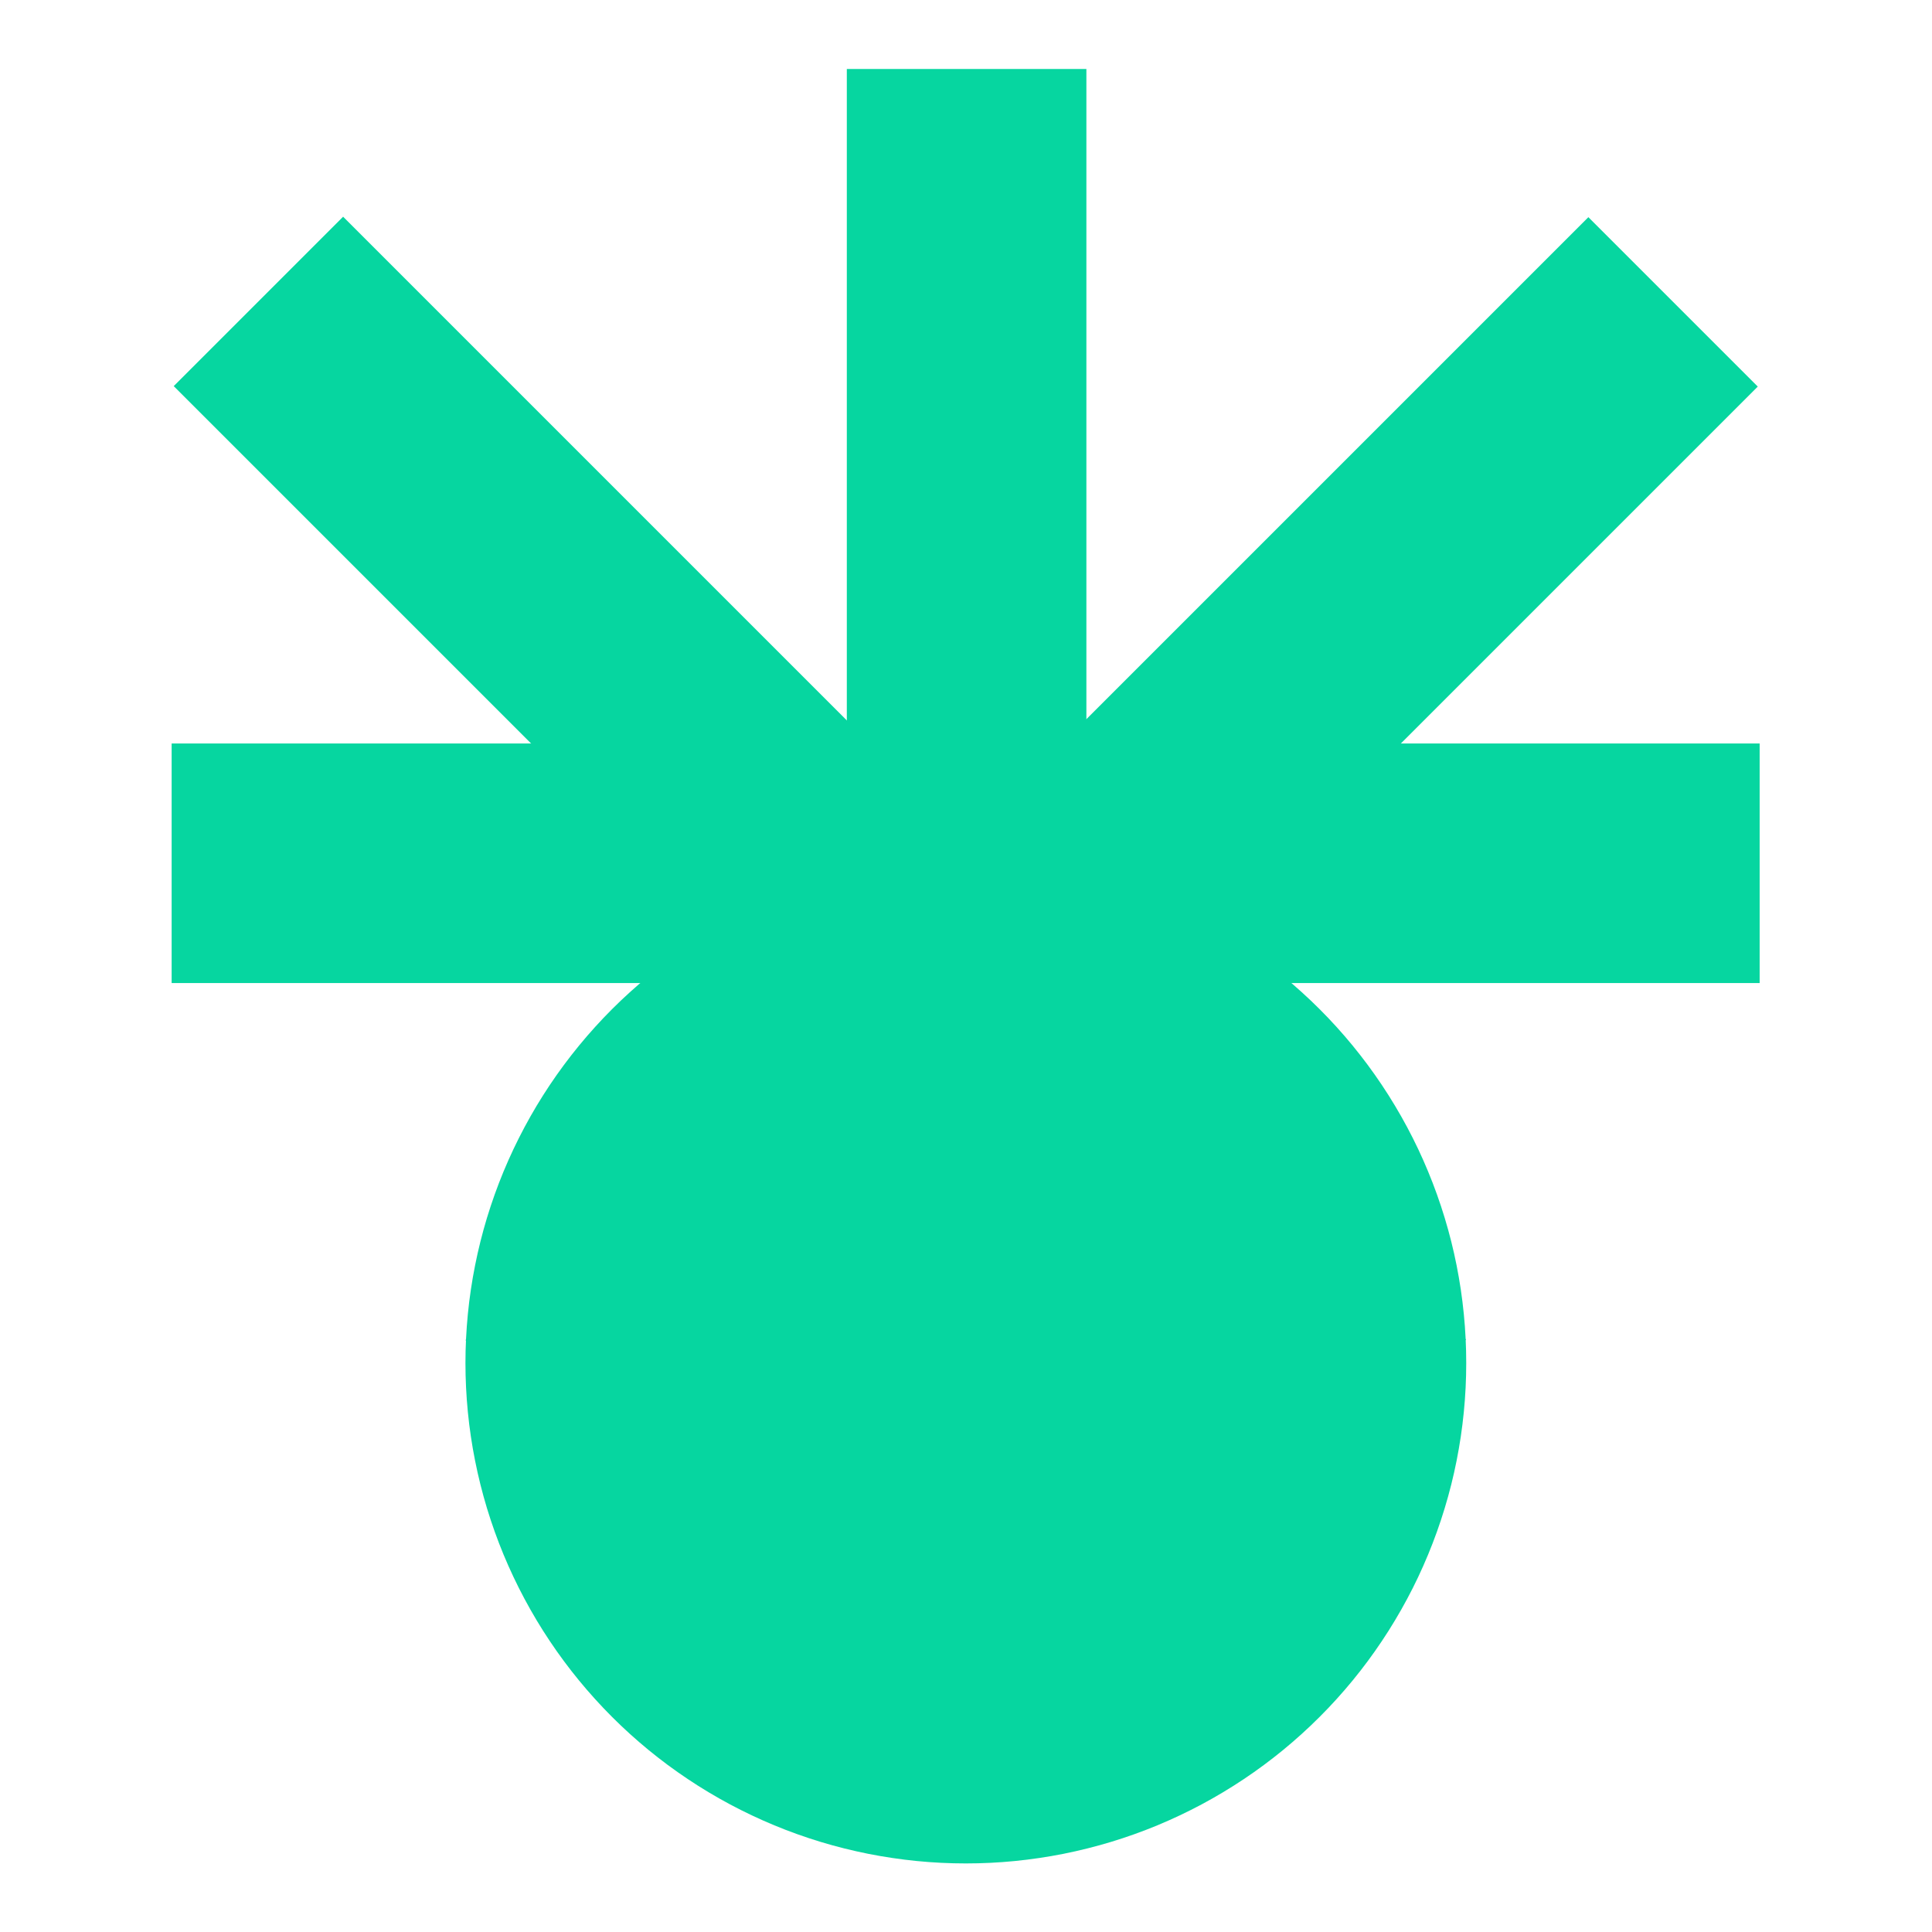 <svg xmlns="http://www.w3.org/2000/svg" xmlns:xlink="http://www.w3.org/1999/xlink" width="500" zoomAndPan="magnify" viewBox="0 0 375 375" height="500" preserveAspectRatio="xMidYMid meet" version="1.2"><defs><clipPath id="6977dc6866"><path d="M 90.344 167.441 L 284.594 167.441 L 284.594 361.691 L 90.344 361.691 Z M 90.344 167.441 "/></clipPath><clipPath id="64a3d1145e"><path d="M 33.305 144.312 L 341.555 144.312 L 341.555 190.812 L 33.305 190.812 Z M 33.305 144.312 "/></clipPath><clipPath id="cabb78e954"><path d="M 90 42 L 342 42 L 342 293 L 90 293 Z M 90 42 "/></clipPath><clipPath id="4571cbc471"><path d="M 90.344 260.113 L 308.309 42.148 L 341.191 75.027 L 123.223 292.992 Z M 90.344 260.113 "/></clipPath><clipPath id="d092fa1af3"><path d="M 90.344 260.113 L 308.309 42.148 L 341.191 75.027 L 123.223 292.992 Z M 90.344 260.113 "/></clipPath><clipPath id="44add2b6d4"><path d="M 90.344 260.113 L 308.309 42.148 L 341.191 75.027 L 123.223 292.992 Z M 90.344 260.113 "/></clipPath><clipPath id="90b727dcba"><path d="M 33 42 L 285 42 L 285 293 L 33 293 Z M 33 42 "/></clipPath><clipPath id="76387b9b00"><path d="M 66.594 42.055 L 284.559 260.023 L 251.676 292.902 L 33.711 74.938 Z M 66.594 42.055 "/></clipPath><clipPath id="2d038dd980"><path d="M 66.594 42.055 L 284.559 260.023 L 251.676 292.902 L 33.711 74.938 Z M 66.594 42.055 "/></clipPath><clipPath id="f82f00ffe9"><path d="M 66.594 42.055 L 284.559 260.023 L 251.676 292.902 L 33.711 74.938 Z M 66.594 42.055 "/></clipPath><clipPath id="133c188f20"><path d="M 164.367 13.379 L 210.867 13.379 L 210.867 321.629 L 164.367 321.629 Z M 164.367 13.379 "/></clipPath></defs><g id="7d82c5132c"><g clip-rule="nonzero" clip-path="url(#6977dc6866)"><path style=" stroke:none;fill-rule:nonzero;fill:#06d6a0;fill-opacity:1;" d="M 284.594 264.566 C 284.594 266.152 284.555 267.742 284.477 269.332 C 284.398 270.918 284.281 272.504 284.125 274.086 C 283.969 275.668 283.773 277.242 283.543 278.816 C 283.309 280.387 283.035 281.953 282.727 283.512 C 282.418 285.07 282.07 286.621 281.684 288.164 C 281.297 289.707 280.871 291.238 280.41 292.758 C 279.949 294.281 279.449 295.789 278.914 297.285 C 278.379 298.781 277.809 300.266 277.199 301.734 C 276.59 303.203 275.949 304.652 275.27 306.09 C 274.59 307.527 273.875 308.949 273.125 310.348 C 272.375 311.75 271.594 313.133 270.773 314.496 C 269.957 315.859 269.109 317.203 268.223 318.523 C 267.34 319.848 266.426 321.145 265.48 322.422 C 264.531 323.699 263.555 324.953 262.547 326.18 C 261.539 327.41 260.5 328.613 259.434 329.789 C 258.367 330.969 257.27 332.117 256.145 333.242 C 255.023 334.367 253.871 335.461 252.691 336.531 C 251.516 337.598 250.312 338.637 249.082 339.645 C 247.855 340.652 246.602 341.629 245.324 342.578 C 244.047 343.523 242.75 344.438 241.43 345.32 C 240.105 346.203 238.762 347.055 237.398 347.871 C 236.035 348.688 234.652 349.473 233.254 350.223 C 231.852 350.969 230.43 351.684 228.996 352.363 C 227.559 353.043 226.105 353.688 224.637 354.297 C 223.168 354.906 221.684 355.477 220.188 356.012 C 218.691 356.547 217.184 357.047 215.66 357.508 C 214.141 357.969 212.609 358.395 211.066 358.777 C 209.527 359.164 207.977 359.512 206.418 359.824 C 204.855 360.133 203.293 360.406 201.719 360.637 C 200.148 360.871 198.57 361.066 196.988 361.223 C 195.406 361.379 193.82 361.496 192.234 361.574 C 190.645 361.652 189.059 361.691 187.469 361.691 C 185.879 361.691 184.289 361.652 182.703 361.574 C 181.113 361.496 179.531 361.379 177.949 361.223 C 176.367 361.066 174.789 360.871 173.219 360.637 C 171.645 360.406 170.078 360.133 168.52 359.824 C 166.961 359.512 165.41 359.164 163.867 358.777 C 162.328 358.395 160.797 357.969 159.273 357.508 C 157.754 357.047 156.246 356.547 154.746 356.012 C 153.25 355.477 151.77 354.906 150.301 354.297 C 148.832 353.688 147.379 353.043 145.941 352.363 C 144.504 351.684 143.086 350.969 141.684 350.223 C 140.281 349.473 138.898 348.688 137.535 347.871 C 136.172 347.055 134.828 346.203 133.508 345.32 C 132.188 344.438 130.887 343.523 129.609 342.578 C 128.336 341.629 127.082 340.652 125.852 339.645 C 124.625 338.637 123.422 337.598 122.242 336.531 C 121.066 335.461 119.914 334.367 118.789 333.242 C 117.668 332.117 116.57 330.969 115.504 329.789 C 114.438 328.613 113.398 327.41 112.391 326.18 C 111.383 324.953 110.402 323.699 109.457 322.422 C 108.508 321.145 107.594 319.848 106.711 318.523 C 105.828 317.203 104.977 315.859 104.16 314.496 C 103.344 313.133 102.562 311.75 101.812 310.348 C 101.062 308.949 100.348 307.527 99.668 306.09 C 98.988 304.652 98.344 303.203 97.734 301.734 C 97.129 300.266 96.555 298.781 96.02 297.285 C 95.484 295.789 94.988 294.281 94.523 292.758 C 94.062 291.238 93.641 289.707 93.254 288.164 C 92.867 286.621 92.52 285.07 92.211 283.512 C 91.898 281.953 91.629 280.387 91.395 278.816 C 91.16 277.242 90.965 275.668 90.812 274.086 C 90.656 272.504 90.539 270.918 90.461 269.332 C 90.383 267.742 90.344 266.152 90.344 264.566 C 90.344 262.977 90.383 261.387 90.461 259.801 C 90.539 258.211 90.656 256.625 90.812 255.043 C 90.965 253.465 91.16 251.887 91.395 250.312 C 91.629 248.742 91.898 247.176 92.211 245.617 C 92.52 244.059 92.867 242.508 93.254 240.965 C 93.641 239.422 94.062 237.891 94.523 236.371 C 94.988 234.852 95.484 233.34 96.02 231.844 C 96.555 230.348 97.129 228.863 97.734 227.398 C 98.344 225.93 98.988 224.477 99.668 223.039 C 100.348 221.602 101.062 220.184 101.812 218.781 C 102.562 217.379 103.344 215.996 104.16 214.633 C 104.977 213.27 105.828 211.926 106.711 210.605 C 107.594 209.285 108.508 207.984 109.457 206.707 C 110.402 205.43 111.383 204.18 112.391 202.949 C 113.398 201.719 114.438 200.516 115.504 199.34 C 116.57 198.16 117.668 197.012 118.789 195.887 C 119.914 194.762 121.066 193.668 122.242 192.602 C 123.422 191.531 124.625 190.496 125.852 189.484 C 127.082 188.477 128.336 187.5 129.609 186.555 C 130.887 185.605 132.188 184.691 133.508 183.809 C 134.828 182.926 136.172 182.074 137.535 181.258 C 138.898 180.441 140.281 179.656 141.684 178.906 C 143.086 178.16 144.504 177.445 145.941 176.766 C 147.379 176.086 148.832 175.441 150.301 174.832 C 151.77 174.227 153.25 173.652 154.746 173.117 C 156.246 172.582 157.754 172.082 159.273 171.621 C 160.797 171.16 162.328 170.738 163.867 170.352 C 165.41 169.965 166.961 169.617 168.52 169.305 C 170.078 168.996 171.645 168.723 173.219 168.492 C 174.789 168.258 176.367 168.062 177.949 167.906 C 179.531 167.75 181.113 167.633 182.703 167.559 C 184.289 167.48 185.879 167.441 187.469 167.441 C 189.059 167.441 190.645 167.48 192.234 167.559 C 193.82 167.633 195.406 167.75 196.988 167.906 C 198.57 168.062 200.148 168.258 201.719 168.492 C 203.293 168.723 204.855 168.996 206.418 169.305 C 207.977 169.617 209.527 169.965 211.066 170.352 C 212.609 170.738 214.141 171.16 215.66 171.621 C 217.184 172.082 218.691 172.582 220.188 173.117 C 221.684 173.652 223.168 174.227 224.637 174.832 C 226.105 175.441 227.559 176.086 228.996 176.766 C 230.43 177.445 231.852 178.16 233.254 178.906 C 234.652 179.656 236.035 180.441 237.398 181.258 C 238.762 182.074 240.105 182.926 241.43 183.809 C 242.75 184.691 244.047 185.605 245.324 186.555 C 246.602 187.5 247.855 188.477 249.082 189.484 C 250.312 190.496 251.516 191.531 252.691 192.602 C 253.871 193.668 255.023 194.762 256.145 195.887 C 257.27 197.012 258.367 198.16 259.434 199.34 C 260.5 200.516 261.539 201.719 262.547 202.949 C 263.555 204.18 264.531 205.43 265.48 206.707 C 266.426 207.984 267.34 209.285 268.223 210.605 C 269.109 211.926 269.957 213.27 270.773 214.633 C 271.594 215.996 272.375 217.379 273.125 218.781 C 273.875 220.184 274.59 221.602 275.27 223.039 C 275.949 224.477 276.59 225.93 277.199 227.398 C 277.809 228.863 278.379 230.348 278.914 231.844 C 279.449 233.34 279.949 234.852 280.41 236.371 C 280.871 237.891 281.297 239.422 281.684 240.965 C 282.07 242.508 282.418 244.059 282.727 245.617 C 283.035 247.176 283.309 248.742 283.543 250.312 C 283.773 251.887 283.969 253.465 284.125 255.043 C 284.281 256.625 284.398 258.211 284.477 259.801 C 284.555 261.387 284.594 262.977 284.594 264.566 Z M 284.594 264.566 "/></g><g clip-rule="nonzero" clip-path="url(#64a3d1145e)"><path style=" stroke:none;fill-rule:nonzero;fill:#06d6a0;fill-opacity:1;" d="M 33.316 144.312 L 341.547 144.312 L 341.547 190.812 L 33.316 190.812 Z M 33.316 144.312 "/></g><g clip-rule="nonzero" clip-path="url(#cabb78e954)"><g clip-rule="nonzero" clip-path="url(#4571cbc471)"><g clip-rule="nonzero" clip-path="url(#d092fa1af3)"><g clip-rule="nonzero" clip-path="url(#44add2b6d4)"><path style=" stroke:none;fill-rule:nonzero;fill:#06d6a0;fill-opacity:1;" d="M 90.352 260.105 L 308.301 42.152 L 341.184 75.035 L 123.23 292.988 Z M 90.352 260.105 "/></g></g></g></g><g clip-rule="nonzero" clip-path="url(#90b727dcba)"><g clip-rule="nonzero" clip-path="url(#76387b9b00)"><g clip-rule="nonzero" clip-path="url(#2d038dd980)"><g clip-rule="nonzero" clip-path="url(#f82f00ffe9)"><path style=" stroke:none;fill-rule:nonzero;fill:#06d6a0;fill-opacity:1;" d="M 66.598 42.062 L 284.551 260.016 L 251.672 292.895 L 33.719 74.945 Z M 66.598 42.062 "/></g></g></g></g><g clip-rule="nonzero" clip-path="url(#133c188f20)"><path style=" stroke:none;fill-rule:nonzero;fill:#06d6a0;fill-opacity:1;" d="M 164.367 321.617 L 164.367 13.387 L 210.867 13.387 L 210.867 321.617 Z M 164.367 321.617 "/></g></g></svg>